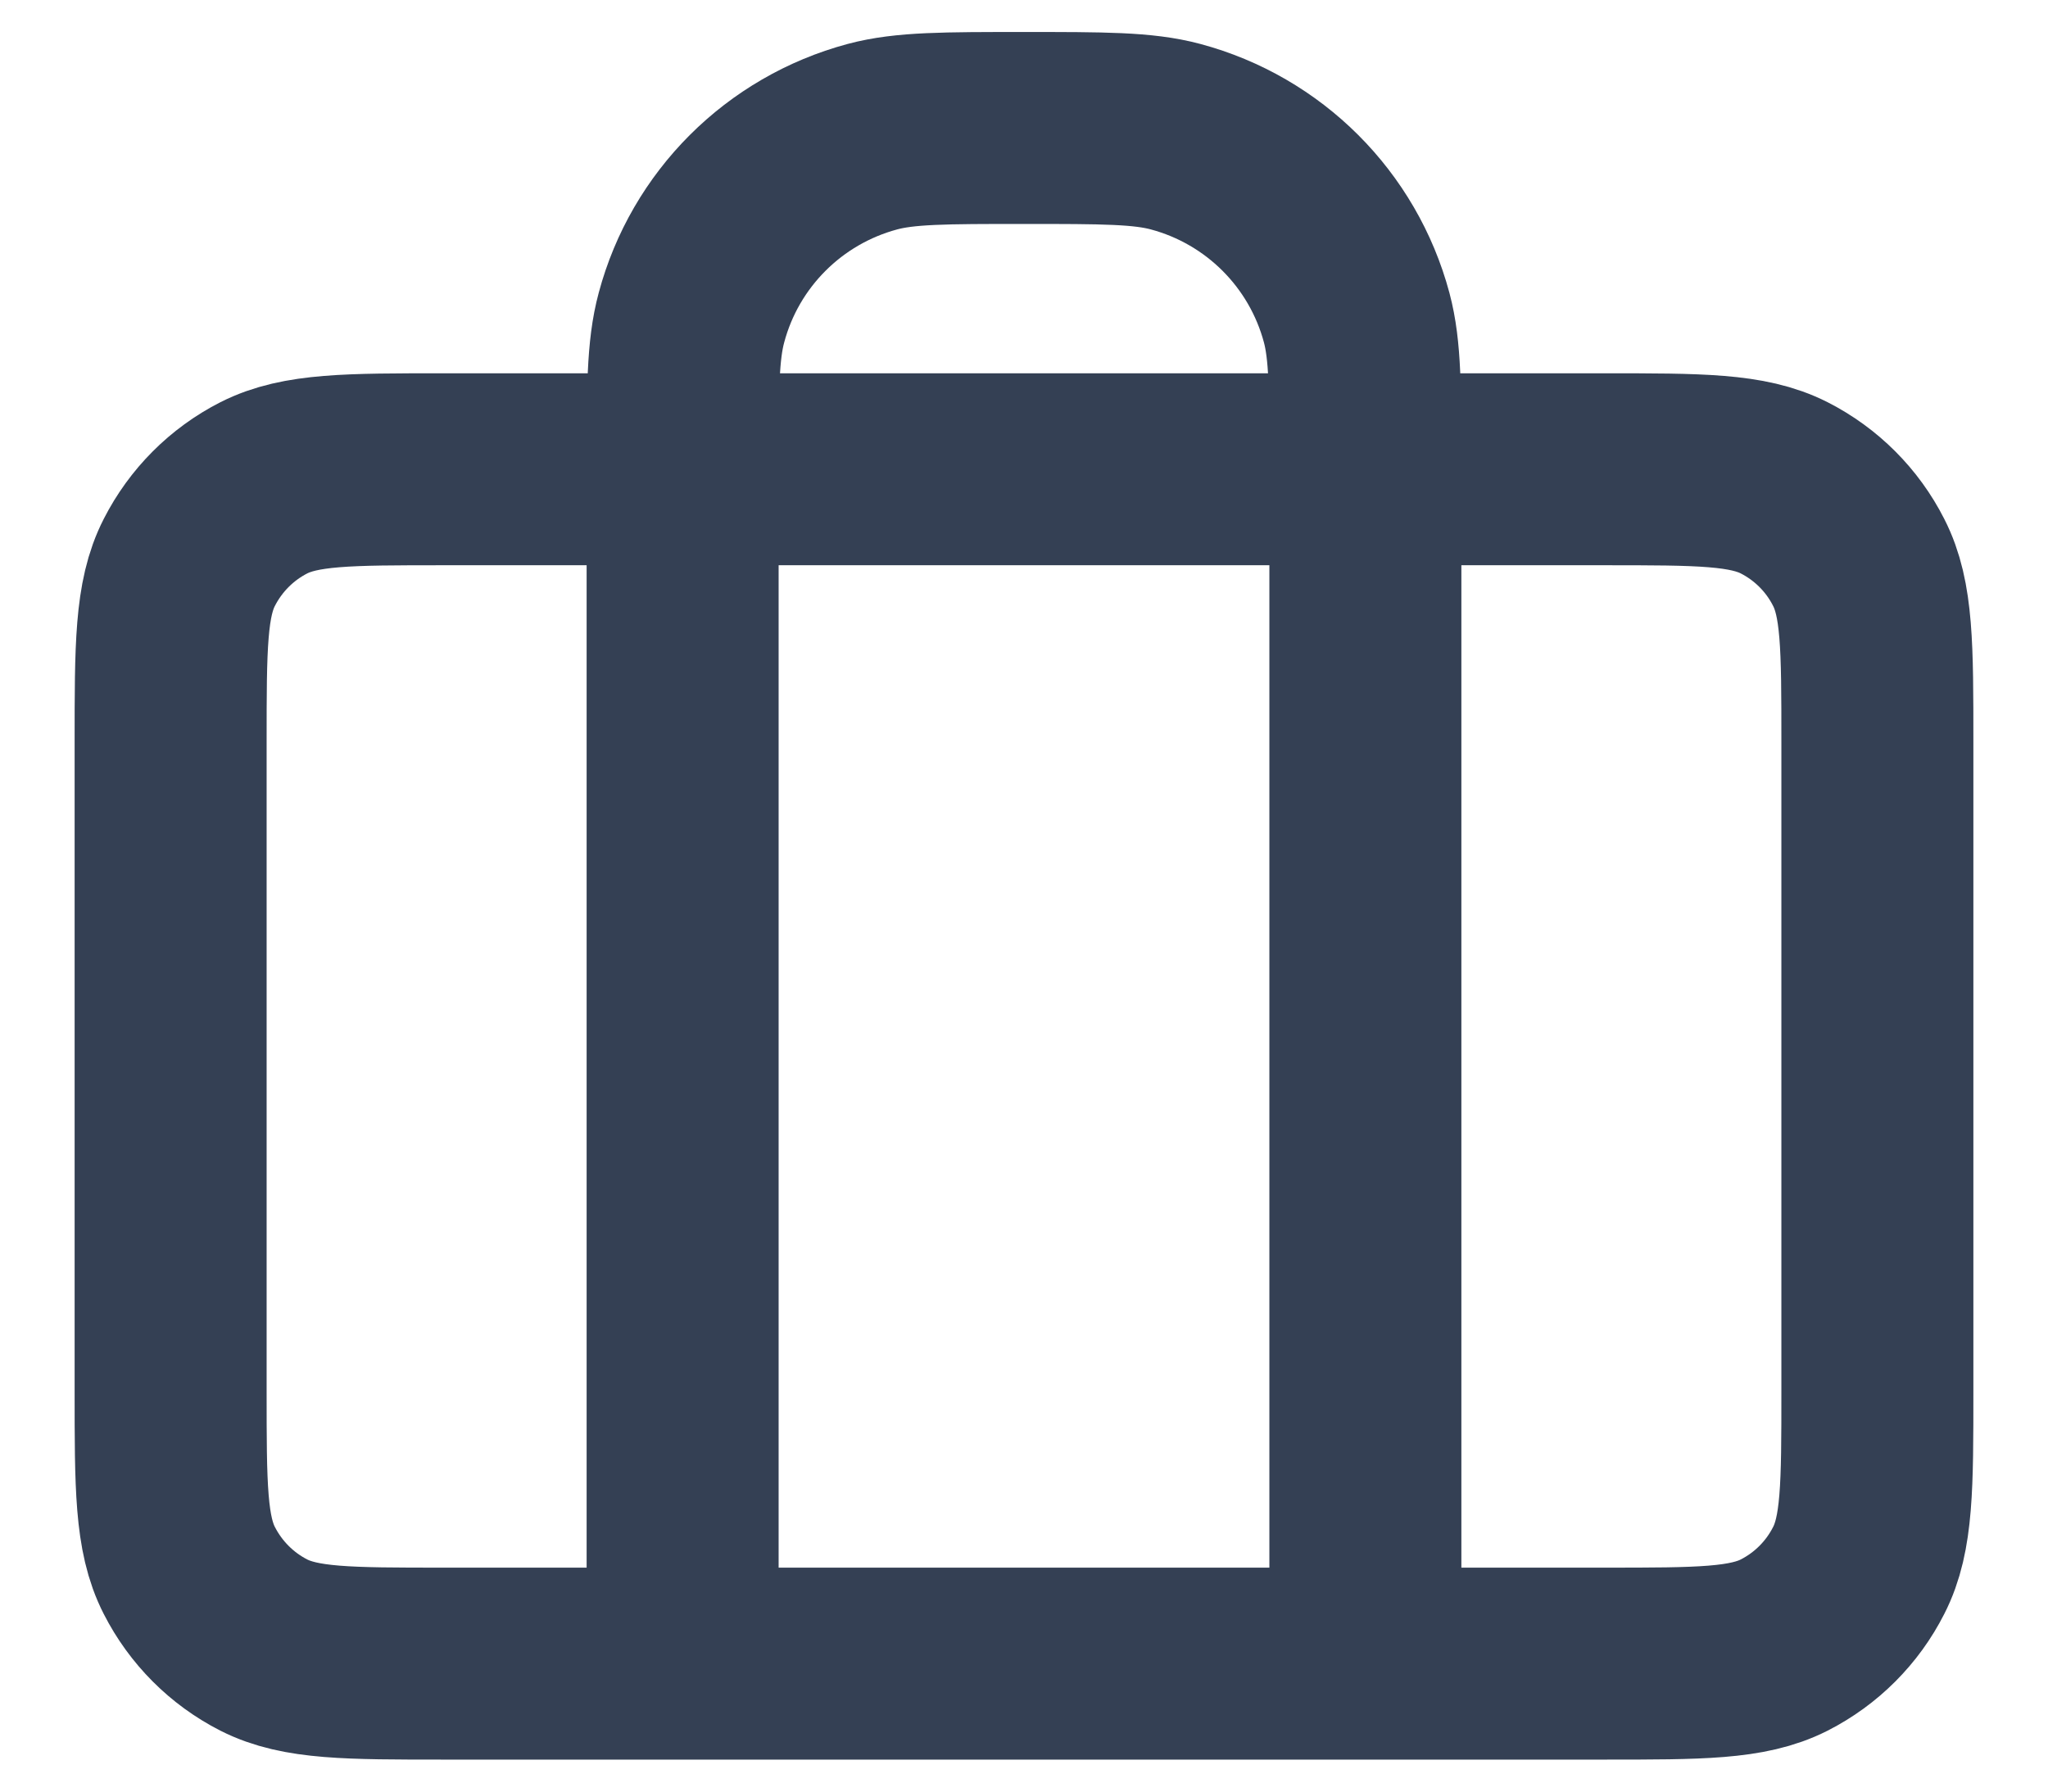 <svg width="16" height="14" viewBox="0 0 16 14" fill="none" xmlns="http://www.w3.org/2000/svg">
<path d="M5.333 13V3.667C5.333 3.047 5.333 2.737 5.402 2.482C5.586 1.792 6.126 1.253 6.816 1.068C7.07 1 7.38 1 8 1C8.62 1 8.93 1 9.184 1.068C9.875 1.253 10.414 1.792 10.599 2.482C10.667 2.737 10.667 3.047 10.667 3.667V13M3.467 13H12.533C13.28 13 13.653 13 13.939 12.855C14.19 12.727 14.394 12.523 14.521 12.272C14.667 11.987 14.667 11.613 14.667 10.867V5.8C14.667 5.053 14.667 4.68 14.521 4.395C14.394 4.144 14.19 3.94 13.939 3.812C13.653 3.667 13.28 3.667 12.533 3.667H3.467C2.72 3.667 2.347 3.667 2.061 3.812C1.81 3.94 1.607 4.144 1.479 4.395C1.333 4.68 1.333 5.053 1.333 5.8V10.867C1.333 11.613 1.333 11.987 1.479 12.272C1.607 12.523 1.81 12.727 2.061 12.855C2.347 13 2.72 13 3.467 13Z" stroke="#344054" stroke-width="1.5" stroke-linecap="round" stroke-linejoin="round"/>
</svg>
